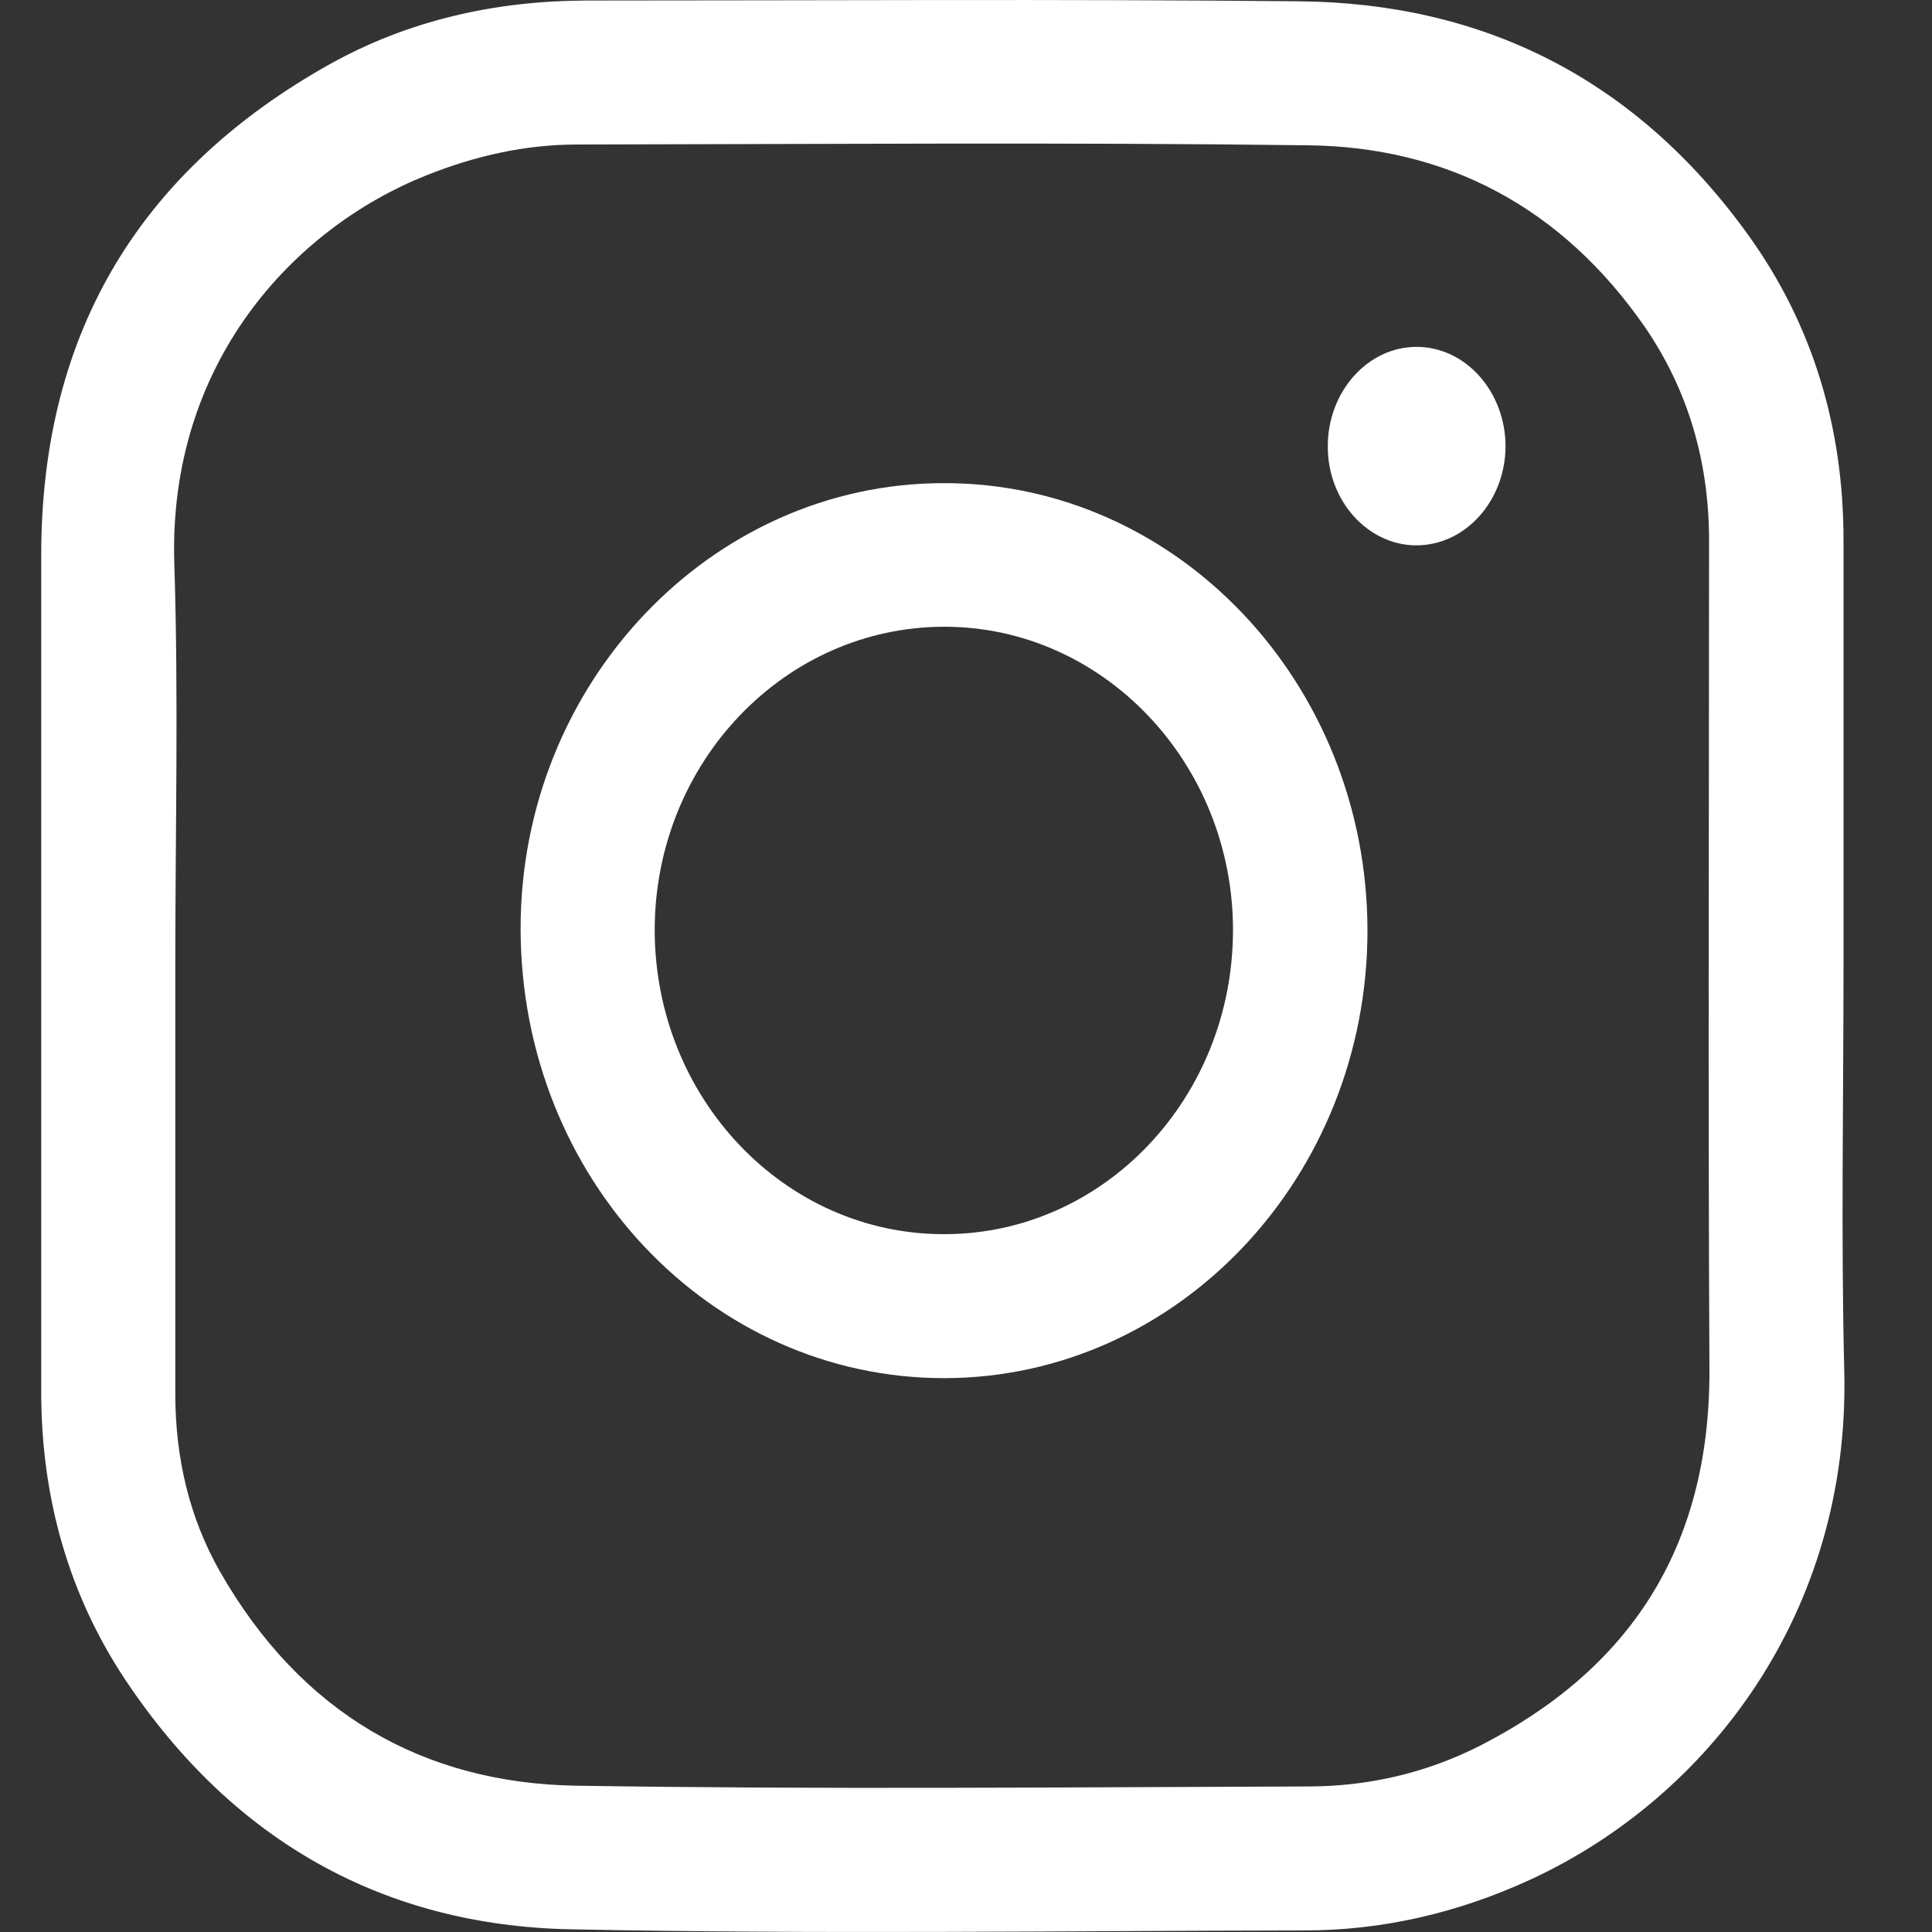 <svg width="15" height="15" viewBox="0 0 15 15" fill="none" xmlns="http://www.w3.org/2000/svg">
<rect x="0" y="0" width="15" height="15" fill="#333333" stroke="none"/>
<path d="M14.313 7.497C14.313 8.549 14.293 9.604 14.319 10.655C14.361 12.516 13.269 13.955 11.878 14.595C11.319 14.852 10.732 14.988 10.126 14.988C8.227 14.991 6.325 15.018 4.426 14.979C2.995 14.949 1.818 14.308 0.975 13.045C0.532 12.38 0.32 11.625 0.32 10.806C0.32 8.64 0.32 6.476 0.32 4.31C0.32 2.542 1.124 1.306 2.552 0.503C3.173 0.155 3.847 0.007 4.55 0.004C6.393 0.004 8.238 -0.008 10.081 0.01C11.511 0.022 12.705 0.608 13.585 1.841C14.076 2.53 14.313 3.322 14.313 4.192C14.313 5.292 14.313 6.395 14.313 7.497ZM1.361 7.497C1.361 8.606 1.361 9.712 1.361 10.821C1.361 11.317 1.469 11.782 1.708 12.202C2.338 13.305 3.289 13.843 4.468 13.864C6.361 13.894 8.258 13.876 10.154 13.87C10.62 13.87 11.071 13.767 11.492 13.553C12.637 12.967 13.278 12.033 13.272 10.631C13.261 8.486 13.269 6.34 13.269 4.195C13.269 3.588 13.108 3.032 12.773 2.542C12.123 1.602 11.226 1.14 10.154 1.128C8.263 1.104 6.373 1.119 4.482 1.122C4.079 1.122 3.689 1.21 3.311 1.361C2.273 1.775 1.308 2.823 1.353 4.367C1.387 5.413 1.361 6.455 1.361 7.497Z" fill="white"/>
<path d="M7.332 10.7C5.512 10.7 4.045 9.147 4.042 7.213C4.039 5.31 5.518 3.751 7.327 3.751C9.141 3.748 10.614 5.304 10.617 7.223C10.617 9.138 9.147 10.697 7.332 10.7ZM7.332 9.582C8.571 9.582 9.575 8.522 9.573 7.216C9.57 5.923 8.565 4.866 7.332 4.866C6.093 4.866 5.083 5.92 5.083 7.223C5.086 8.528 6.093 9.585 7.332 9.582Z" fill="white"/>
<path d="M10.998 2.693C11.379 2.693 11.689 3.041 11.689 3.467C11.686 3.893 11.373 4.237 10.992 4.234C10.617 4.231 10.309 3.887 10.309 3.47C10.306 3.044 10.617 2.693 10.998 2.693Z" fill="white"/>
</svg>
